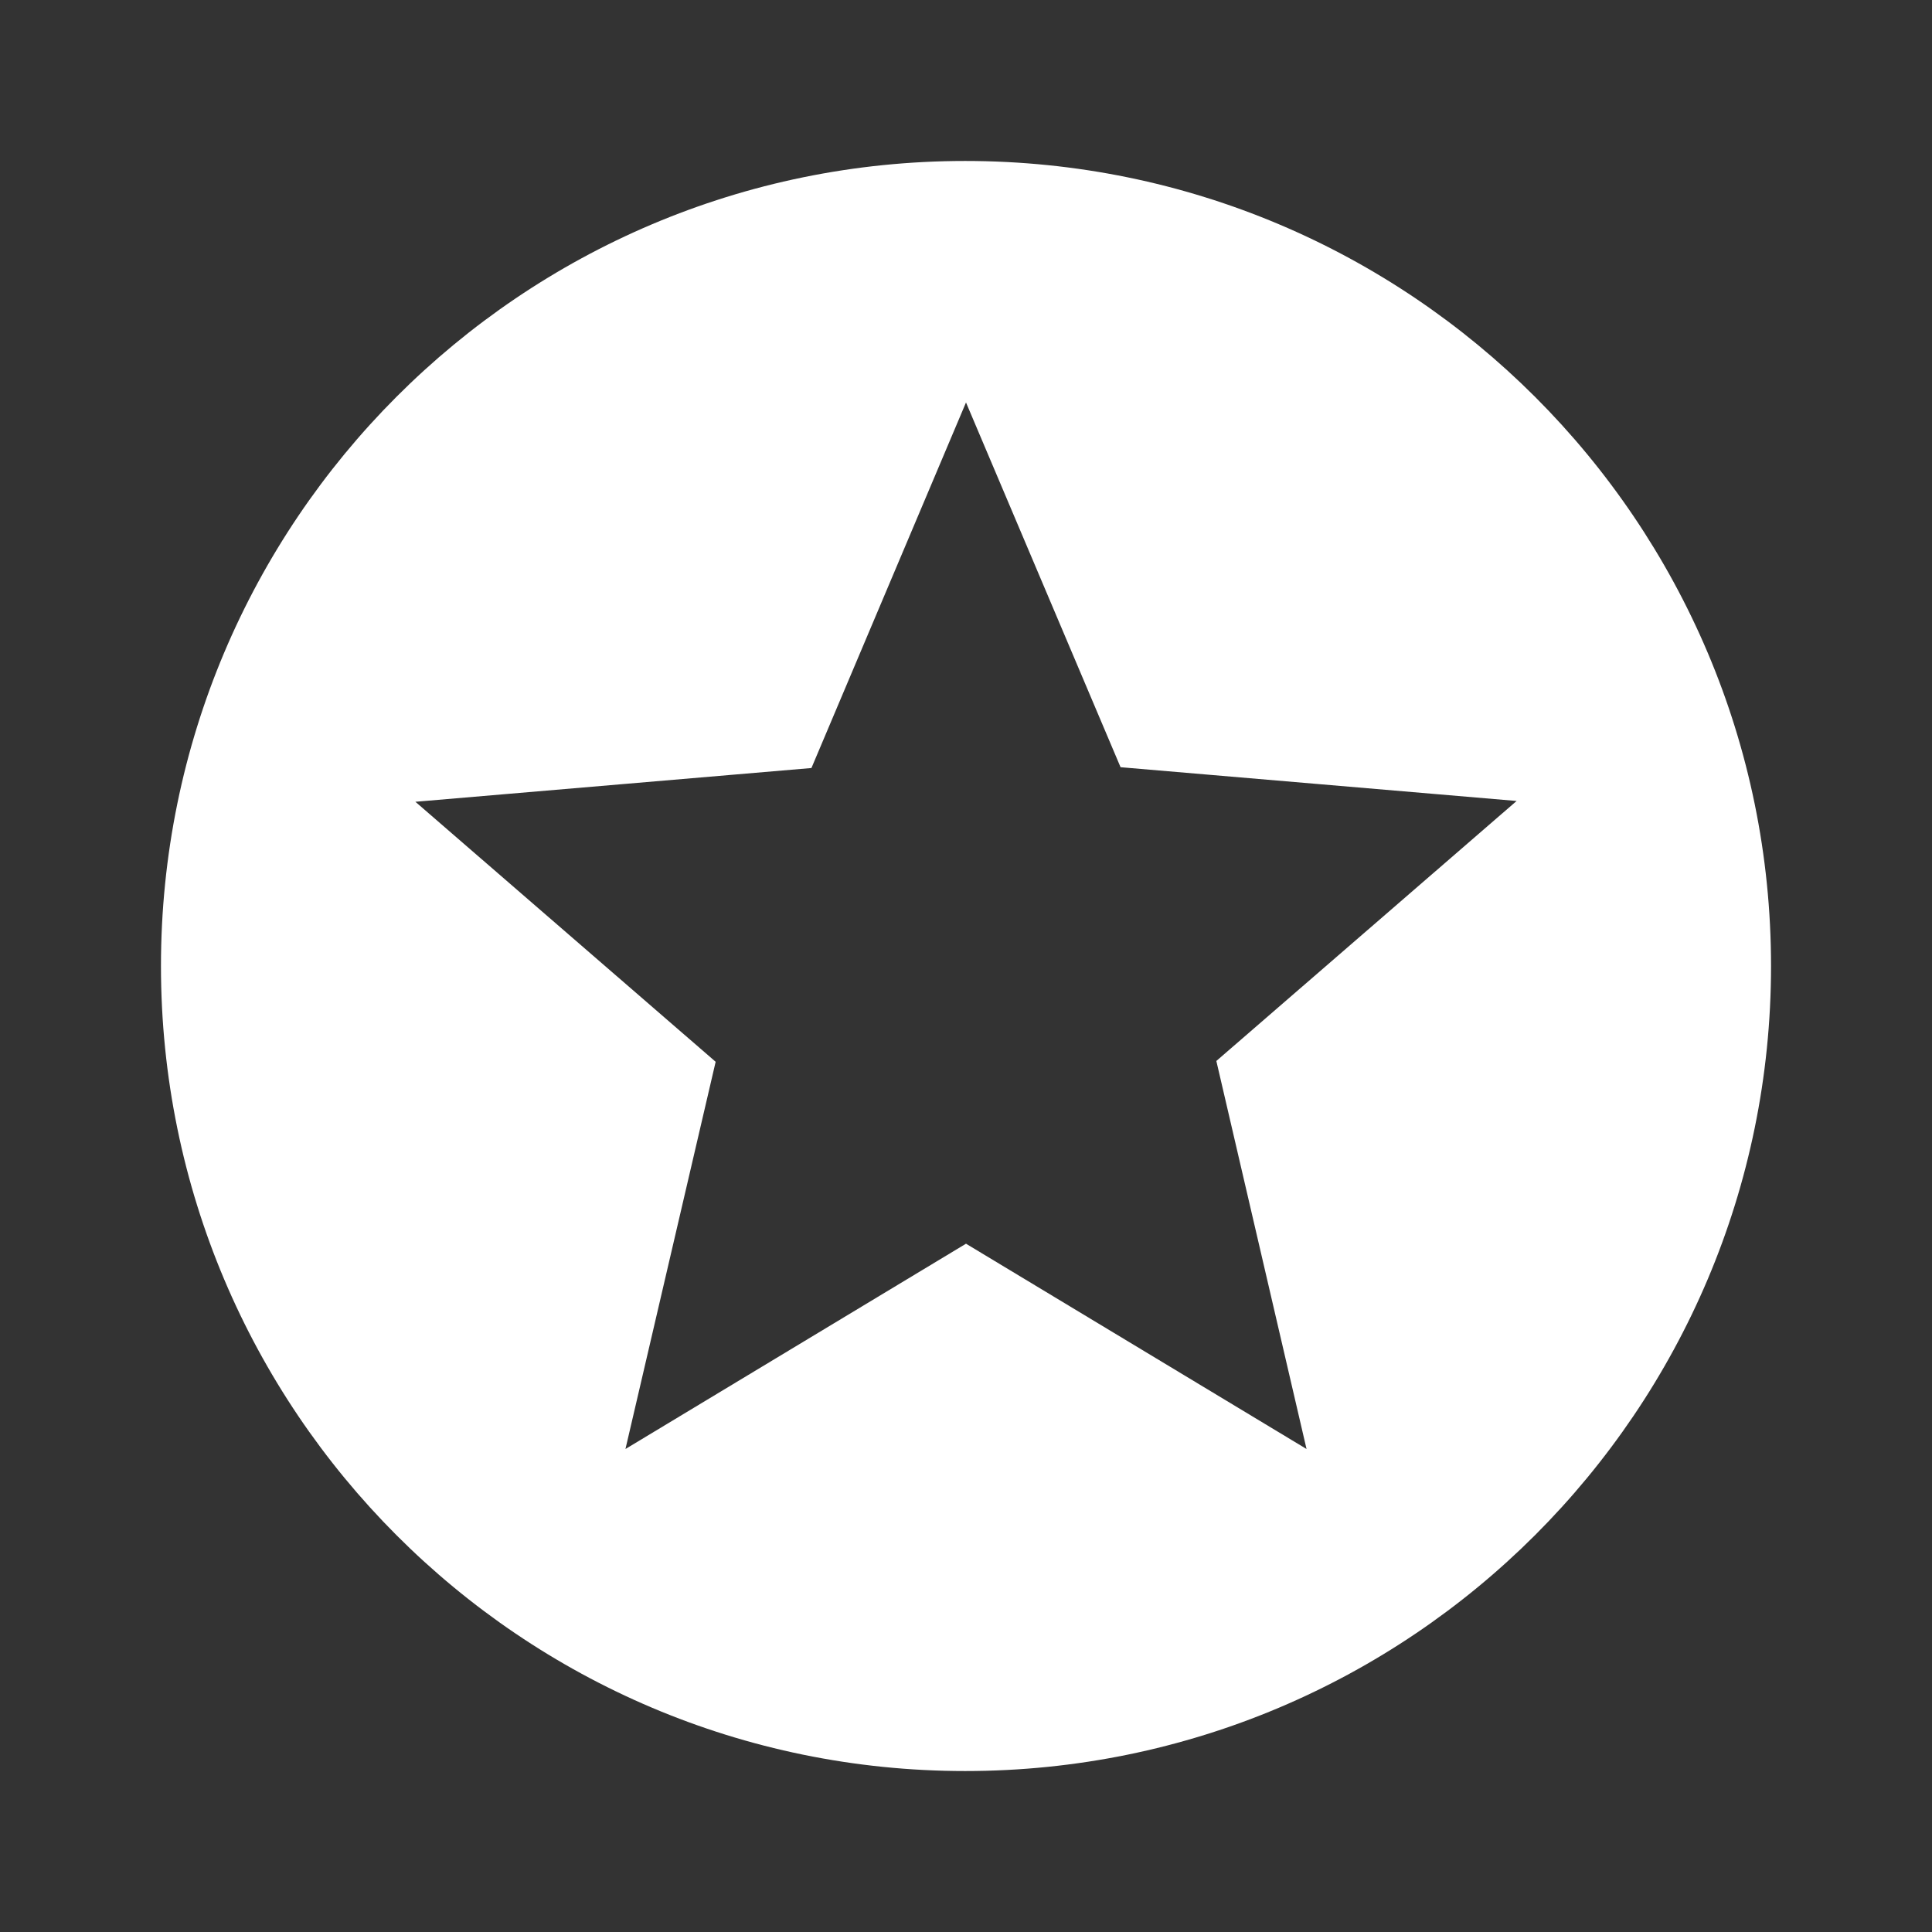 <svg width="19" height="19" viewBox="0 0 19 19" fill="none" xmlns="http://www.w3.org/2000/svg">
<rect x="0" y="0" width="19" height="19" fill="#333333" stroke="none"/>
<g id="Stars" clip-path="url(#clip0_129_1171)">
<path id="Vector" d="M9.492 1.583C5.122 1.583 1.583 5.13 1.583 9.5C1.583 13.87 5.122 17.417 9.492 17.417C13.87 17.417 17.417 13.87 17.417 9.5C17.417 5.13 13.87 1.583 9.492 1.583ZM12.849 14.25L9.5 12.231L6.151 14.25L7.038 10.442L4.085 7.885L7.98 7.553L9.5 3.958L11.02 7.545L14.915 7.877L11.962 10.434L12.849 14.25Z" fill="white"/>
</g>
<defs>
<clipPath id="clip0_129_1171">
<rect width="19" height="19" fill="white"/>
</clipPath>
</defs>
</svg>
